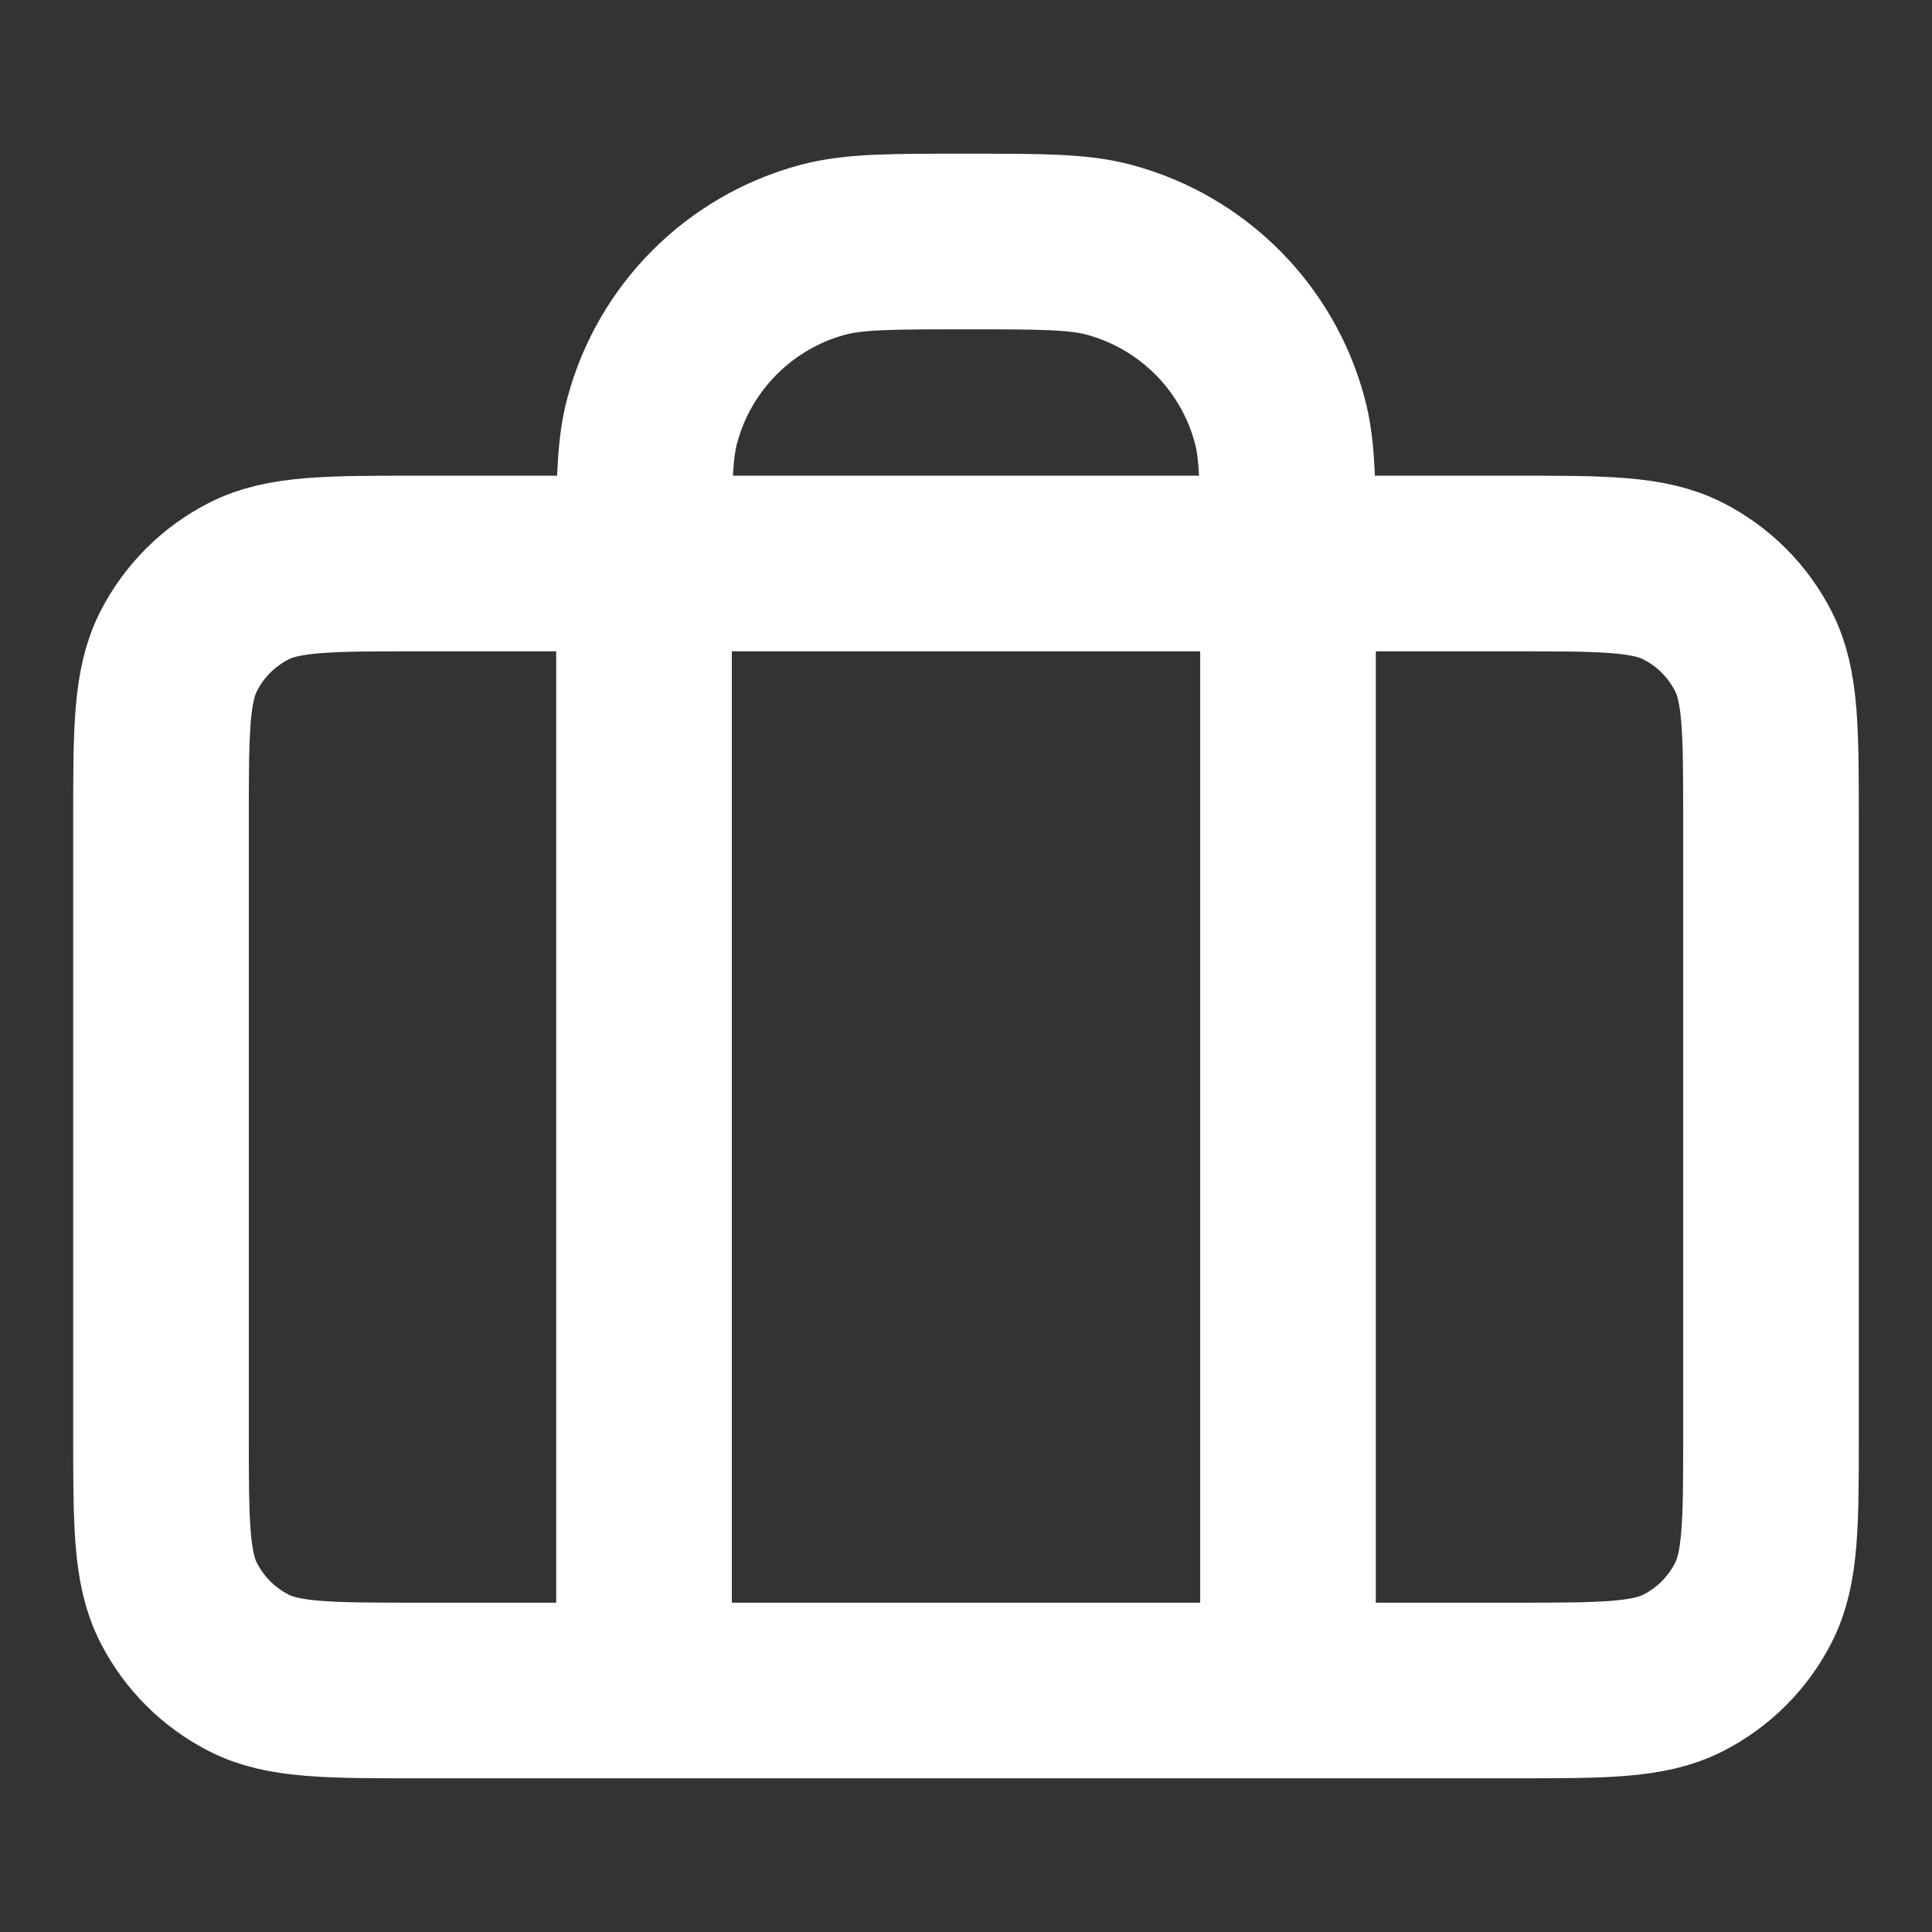 <svg width="33" height="33" viewBox="0 0 33 33" fill="none" xmlns="http://www.w3.org/2000/svg">
<rect x="0" y="0" width="33" height="33" fill="#333333" stroke="none"/>
<path d="M11 28.875V9.625C11 8.346 11 7.707 11.141 7.182C11.522 5.759 12.634 4.647 14.057 4.266C14.582 4.125 15.221 4.125 16.5 4.125C17.779 4.125 18.418 4.125 18.943 4.266C20.366 4.647 21.478 5.759 21.859 7.182C22 7.707 22 8.346 22 9.625V28.875M7.15 28.875H25.85C27.39 28.875 28.16 28.875 28.748 28.575C29.266 28.312 29.687 27.891 29.95 27.373C30.25 26.785 30.25 26.015 30.25 24.475V14.025C30.25 12.485 30.25 11.715 29.95 11.127C29.687 10.609 29.266 10.188 28.748 9.925C28.16 9.625 27.39 9.625 25.85 9.625H7.15C5.61 9.625 4.84 9.625 4.252 9.925C3.734 10.188 3.313 10.609 3.05 11.127C2.75 11.715 2.75 12.485 2.75 14.025V24.475C2.75 26.015 2.75 26.785 3.05 27.373C3.313 27.891 3.734 28.312 4.252 28.575C4.84 28.875 5.61 28.875 7.15 28.875Z" stroke="white" stroke-width="3" stroke-linecap="round" stroke-linejoin="round"/>
</svg>
